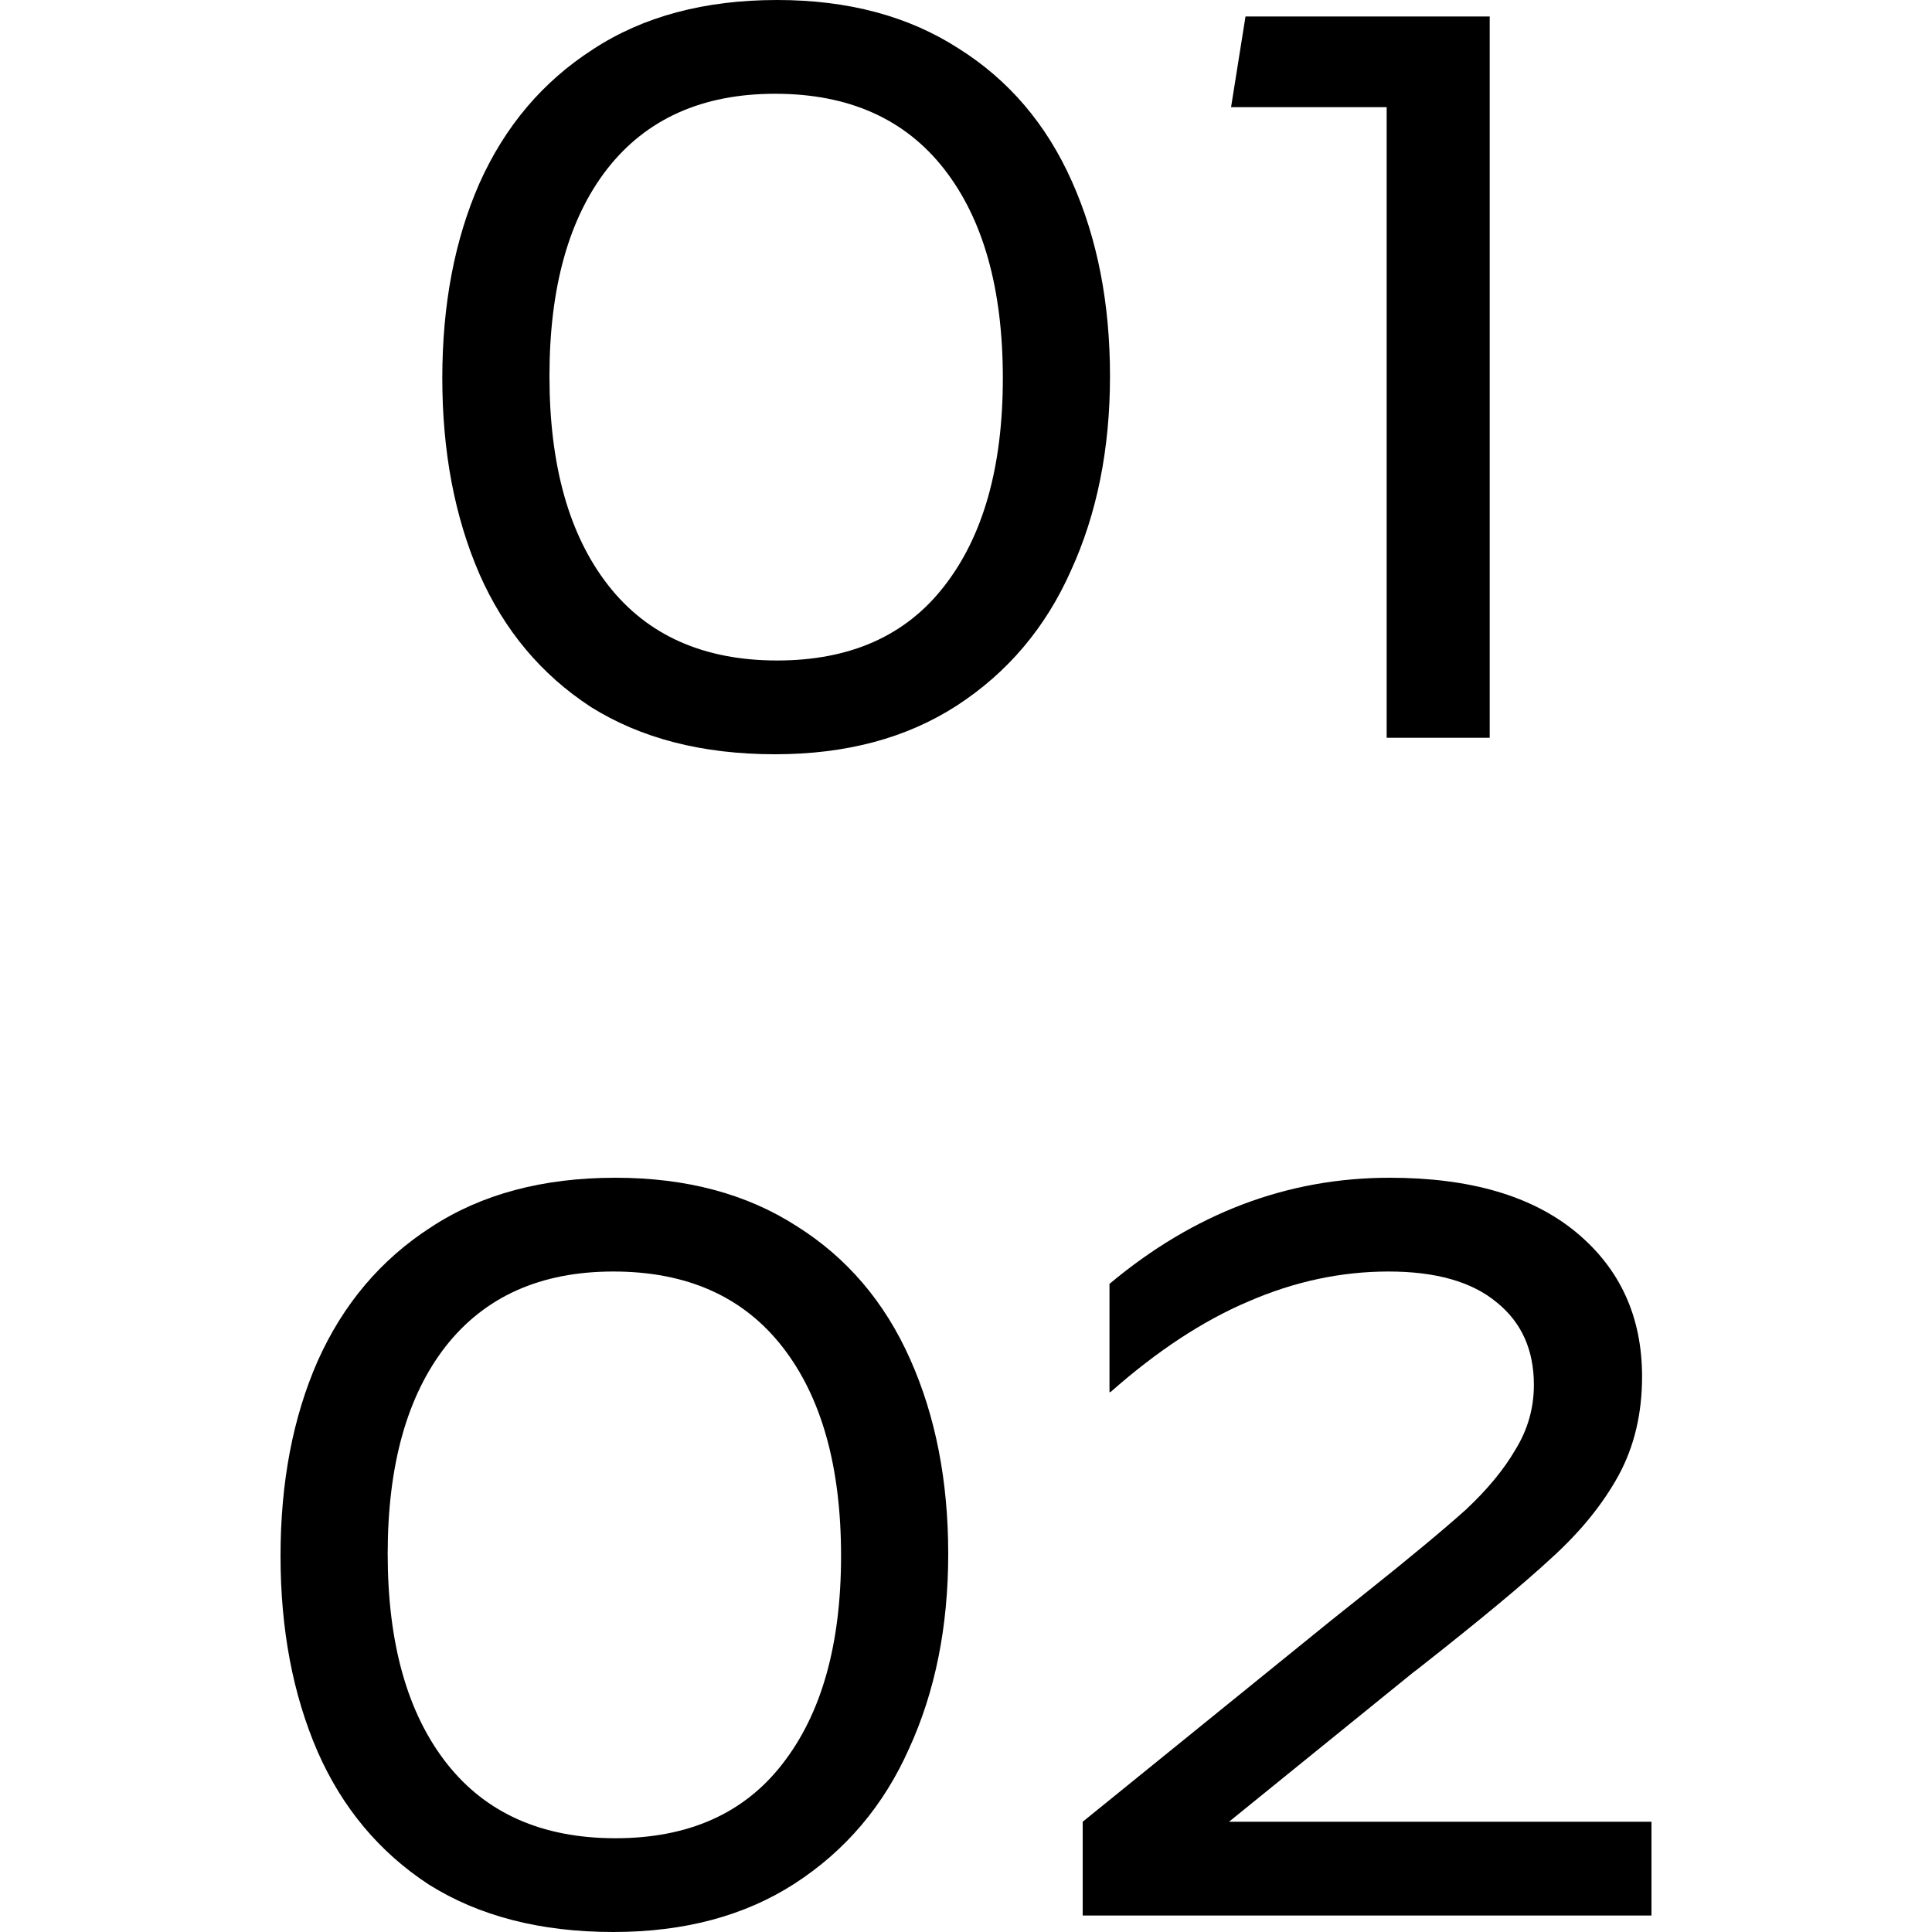 <svg viewBox="0 0 15 15" fill="none" xmlns="http://www.w3.org/2000/svg" id="icon">
<path d="M10.766 0.832H9.558L9.67 0.128H11.566V5.728H10.766V0.832Z" fill="currentColor"></path>
<path d="M6.018 5.856C5.453 5.856 4.976 5.733 4.586 5.488C4.202 5.237 3.914 4.893 3.722 4.456C3.53 4.013 3.434 3.507 3.434 2.936C3.434 2.365 3.53 1.861 3.722 1.424C3.92 0.981 4.213 0.635 4.602 0.384C4.992 0.128 5.469 0 6.034 0C6.584 0 7.053 0.125 7.442 0.376C7.832 0.621 8.125 0.965 8.322 1.408C8.52 1.851 8.618 2.355 8.618 2.92C8.618 3.485 8.517 3.989 8.314 4.432C8.117 4.875 7.821 5.224 7.426 5.48C7.037 5.731 6.568 5.856 6.018 5.856ZM6.034 5.128C6.6 5.128 7.032 4.936 7.33 4.552C7.634 4.163 7.786 3.624 7.786 2.936C7.786 2.243 7.634 1.701 7.33 1.312C7.026 0.923 6.589 0.728 6.018 0.728C5.453 0.728 5.018 0.923 4.714 1.312C4.416 1.696 4.266 2.232 4.266 2.92C4.266 3.613 4.418 4.155 4.722 4.544C5.026 4.933 5.464 5.128 6.034 5.128Z" fill="currentColor"></path>
<path d="M10.341 12.576L10.582 12.384C10.95 12.091 11.216 11.869 11.382 11.72C11.547 11.565 11.675 11.411 11.765 11.256C11.861 11.101 11.909 10.933 11.909 10.752C11.909 10.48 11.813 10.267 11.621 10.112C11.43 9.952 11.149 9.872 10.781 9.872C10.414 9.872 10.051 9.949 9.694 10.104C9.342 10.253 8.984 10.488 8.622 10.808H8.614V9.968C9.27 9.419 9.995 9.144 10.79 9.144C11.414 9.144 11.896 9.285 12.238 9.568C12.579 9.851 12.749 10.224 12.749 10.688C12.749 10.976 12.688 11.232 12.566 11.456C12.443 11.68 12.27 11.893 12.046 12.096C11.827 12.299 11.48 12.587 11.005 12.96L10.973 12.984L9.542 14.144H12.822V14.872H8.406V14.144L10.341 12.576Z" fill="currentColor"></path>
<path d="M4.762 15C4.197 15 3.72 14.877 3.33 14.632C2.946 14.381 2.658 14.037 2.466 13.6C2.274 13.157 2.178 12.651 2.178 12.08C2.178 11.509 2.274 11.005 2.466 10.568C2.664 10.125 2.957 9.779 3.346 9.528C3.736 9.272 4.213 9.144 4.778 9.144C5.328 9.144 5.797 9.269 6.186 9.52C6.576 9.765 6.869 10.109 7.066 10.552C7.264 10.995 7.362 11.499 7.362 12.064C7.362 12.629 7.261 13.133 7.058 13.576C6.861 14.019 6.565 14.368 6.17 14.624C5.781 14.875 5.312 15 4.762 15ZM4.778 14.272C5.344 14.272 5.776 14.08 6.074 13.696C6.378 13.307 6.53 12.768 6.53 12.08C6.53 11.387 6.378 10.845 6.074 10.456C5.77 10.067 5.333 9.872 4.762 9.872C4.197 9.872 3.762 10.067 3.458 10.456C3.16 10.84 3.01 11.376 3.01 12.064C3.01 12.757 3.162 13.299 3.466 13.688C3.77 14.077 4.208 14.272 4.778 14.272Z" fill="currentColor"></path>
</svg>
